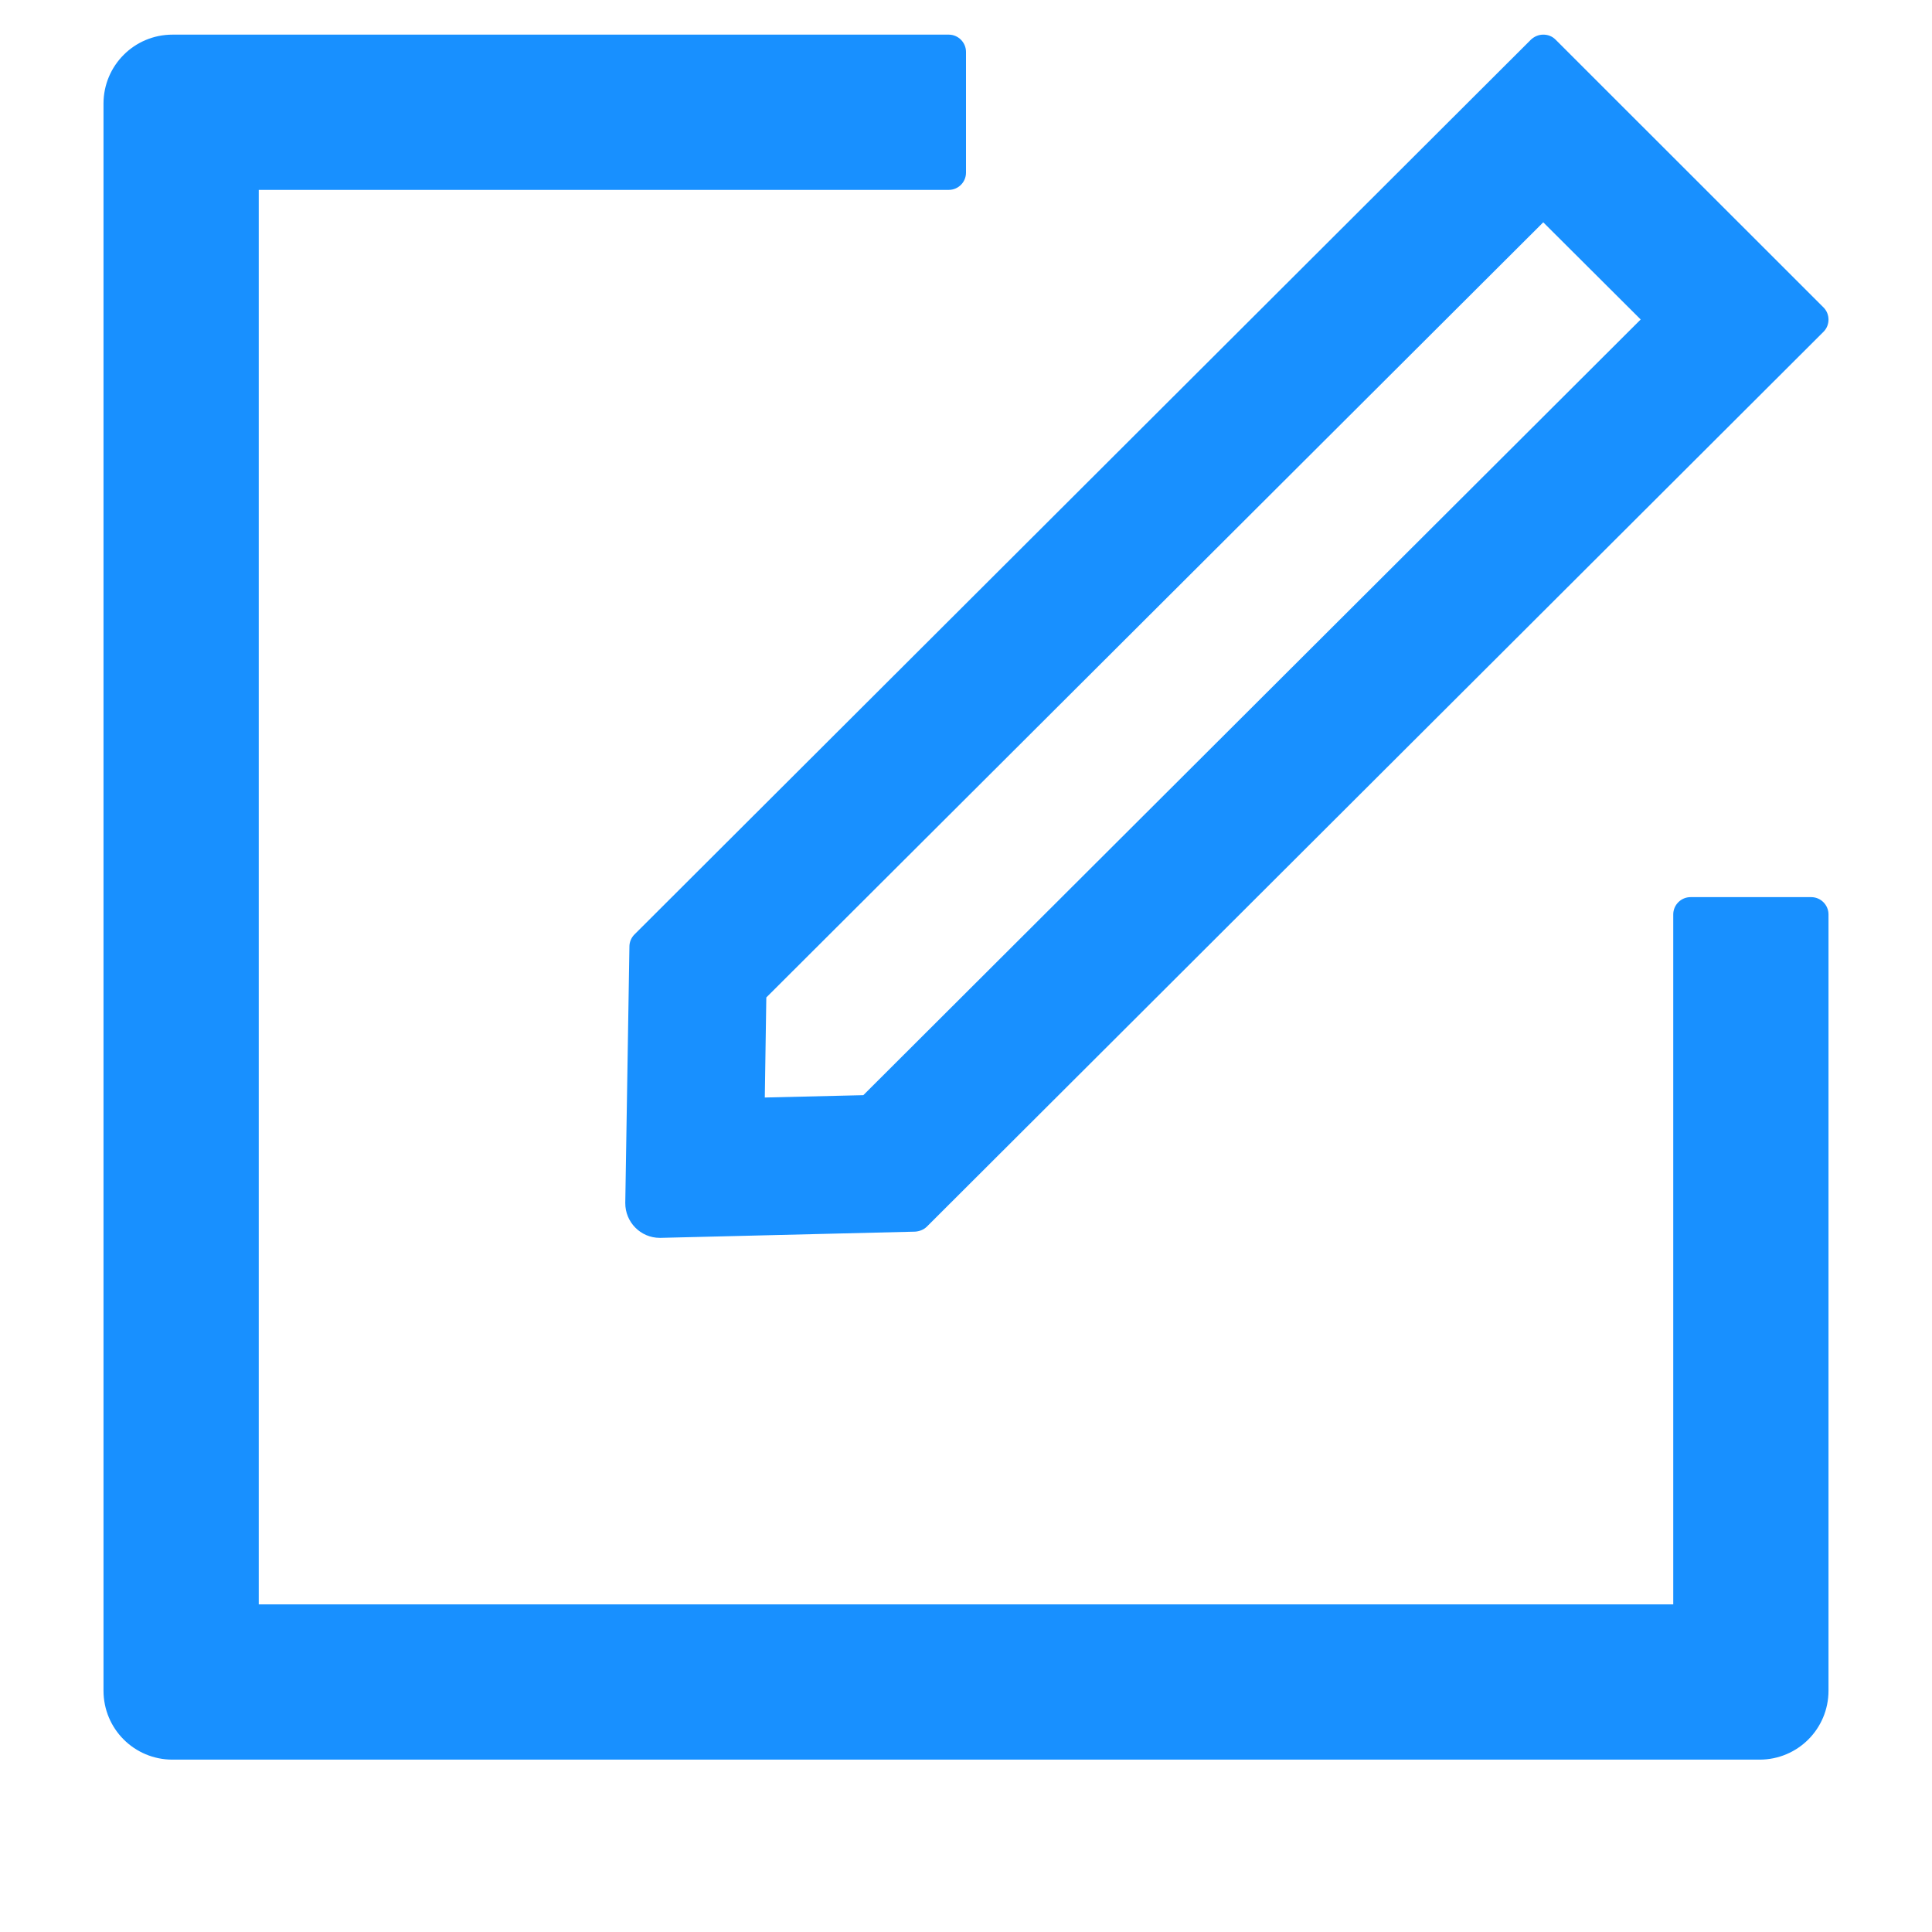 <svg width="14" height="14" viewBox="0 0 14 14" fill="none" xmlns="http://www.w3.org/2000/svg">
<g id="icon-wrapper">
<g id="icon">
<path d="M13.125 6.501H12.25C12.181 6.501 12.125 6.558 12.125 6.626V11.626H1.875V1.376H6.875C6.944 1.376 7 1.32 7 1.251V0.376C7 0.308 6.944 0.251 6.875 0.251H1.25C0.973 0.251 0.75 0.475 0.75 0.751V12.251C0.75 12.528 0.973 12.751 1.25 12.751H12.75C13.027 12.751 13.25 12.528 13.25 12.251V6.626C13.25 6.558 13.194 6.501 13.125 6.501Z" fill="#1890FF"/>
<path d="M4.561 6.859L4.531 8.717C4.53 8.856 4.642 8.97 4.781 8.97H4.787L6.631 8.925C6.662 8.923 6.694 8.911 6.716 8.889L13.214 2.404C13.262 2.356 13.262 2.276 13.214 2.228L11.272 0.287C11.247 0.262 11.216 0.251 11.183 0.251C11.15 0.251 11.119 0.264 11.094 0.287L4.597 6.772C4.574 6.795 4.561 6.827 4.561 6.859ZM5.553 7.228L11.183 1.611L11.889 2.315L6.256 7.936L5.542 7.953L5.553 7.228Z" fill="#1890FF"/>
</g>
</g>
</svg>
